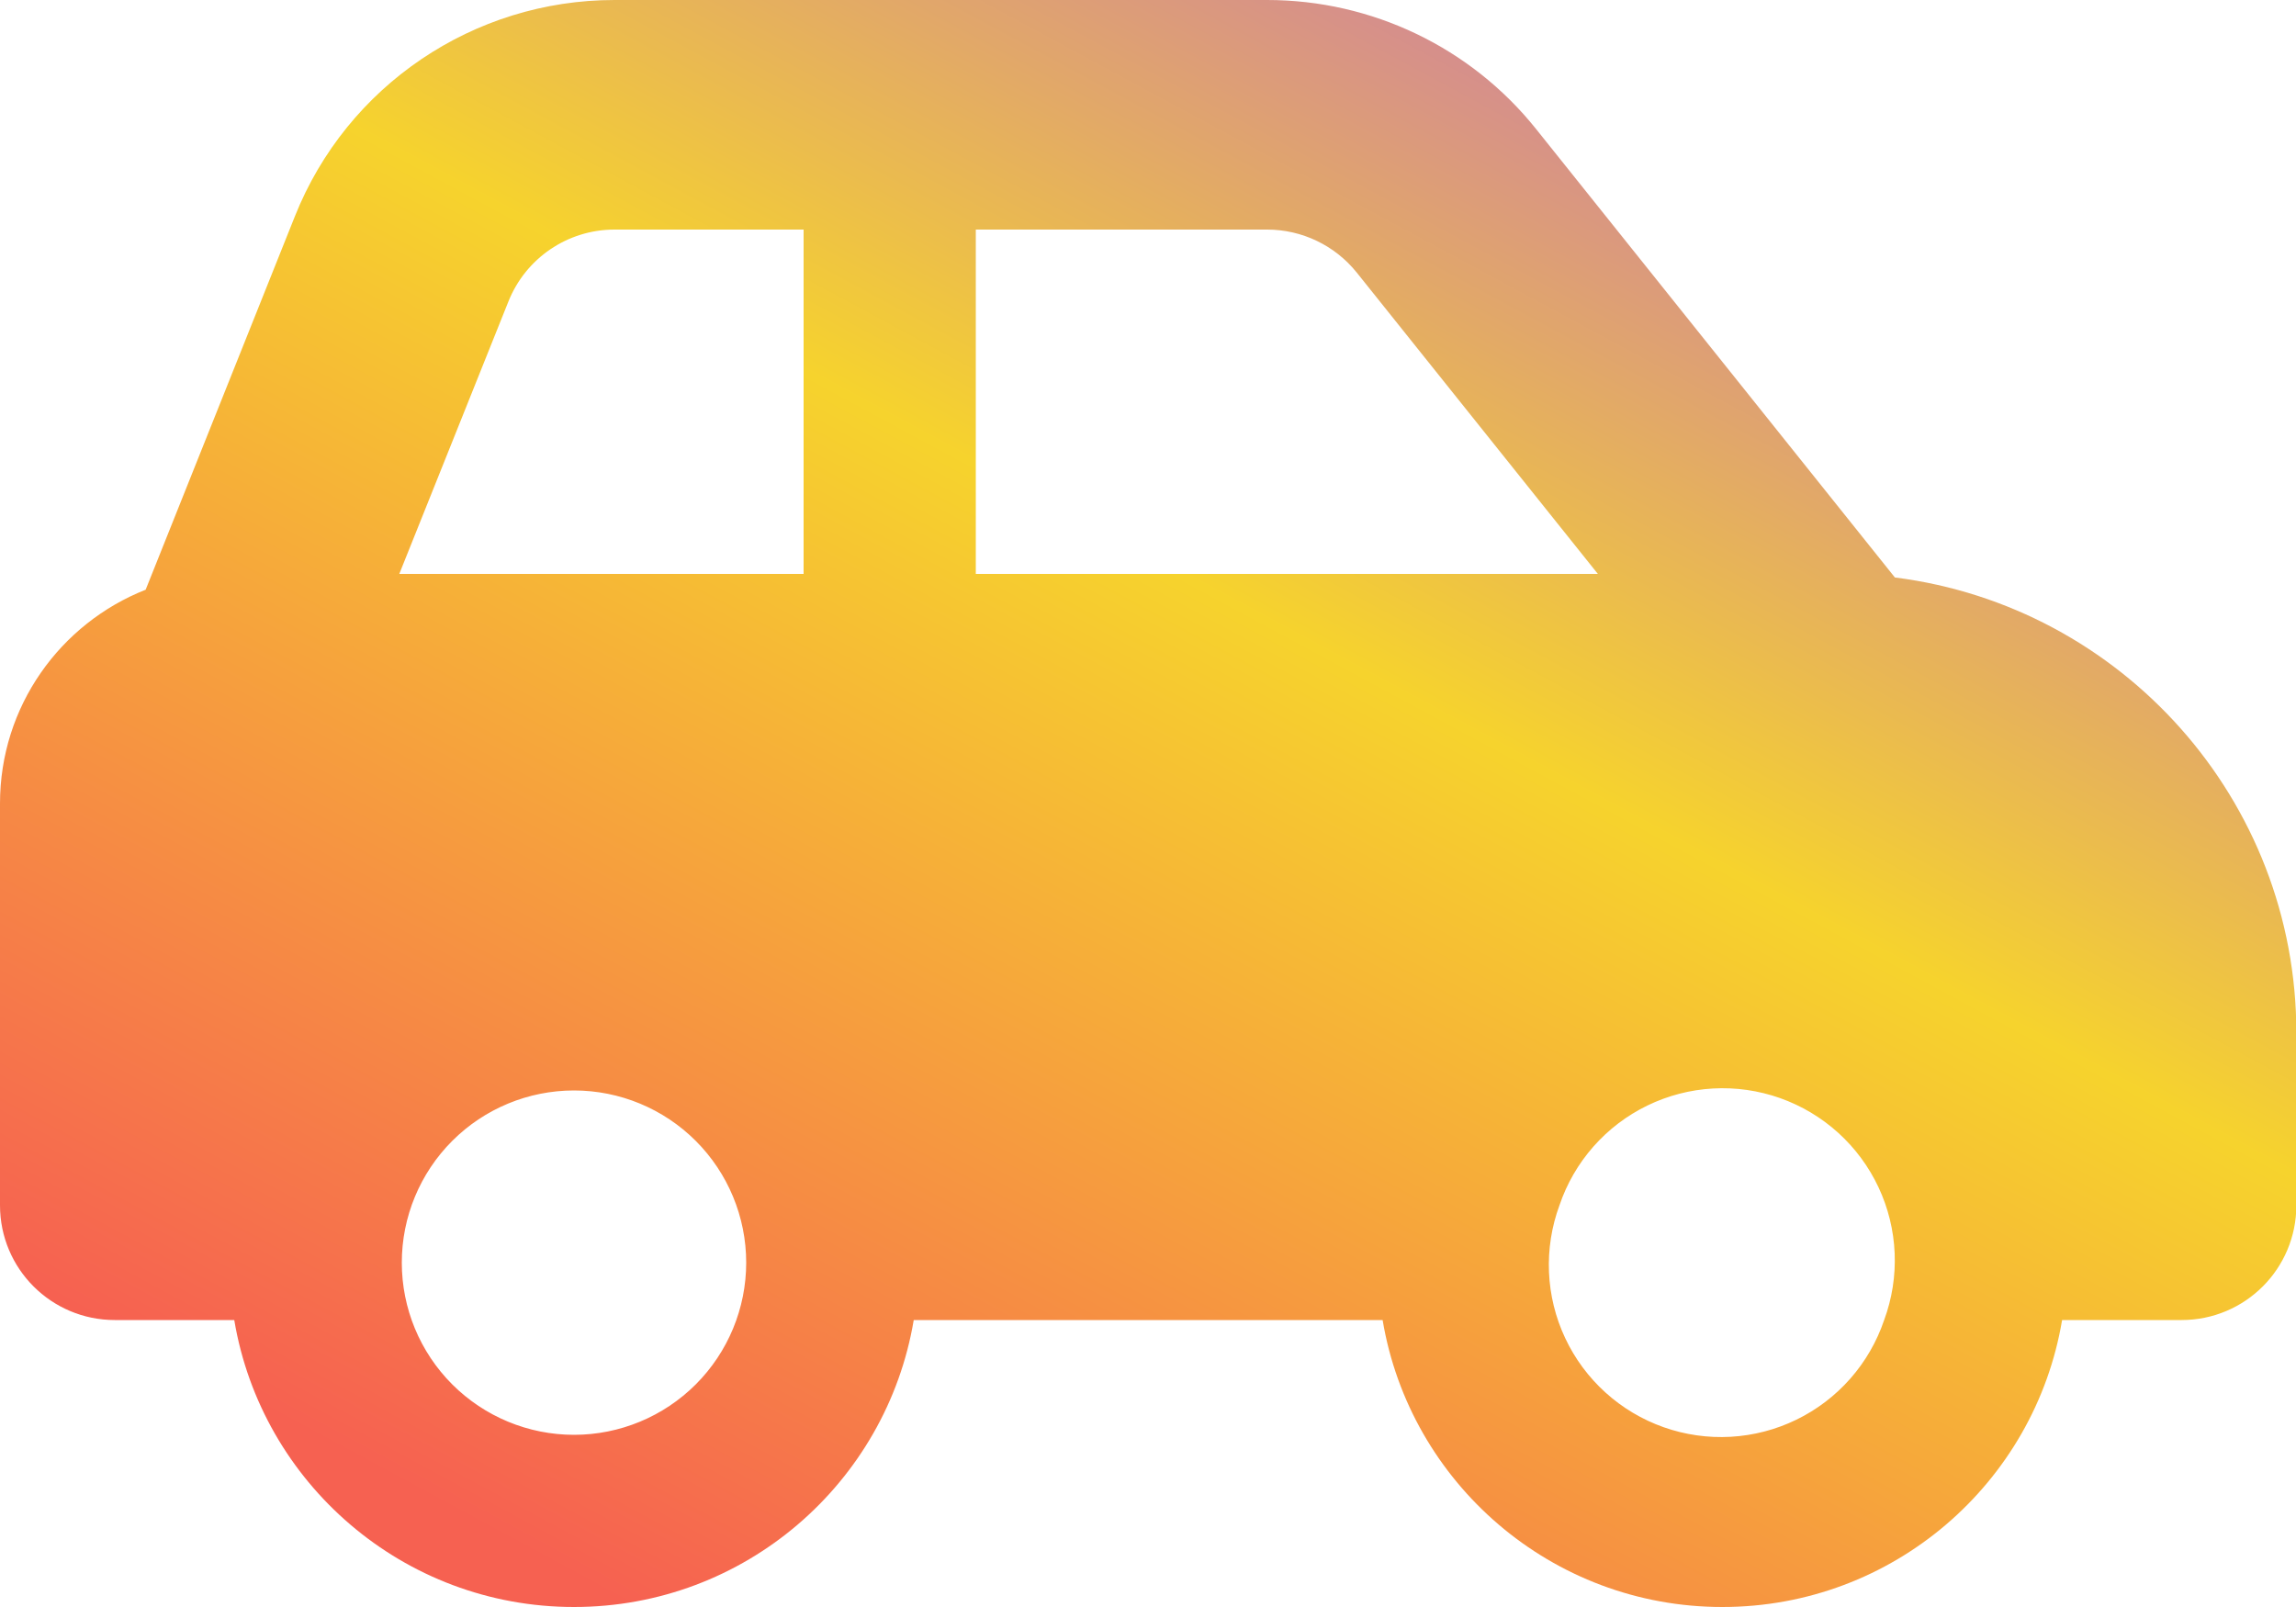 <svg width="640" height="448" viewBox="0 0 640 448" fill="none" xmlns="http://www.w3.org/2000/svg">
<path d="M171.3 64H224V160H111.3L141.7 84.1C146.5 72 158.2 64 171.3 64ZM272 160V64H353.2C362.9 64 372.1 68.4 378.2 76L445.4 160H272ZM528.2 161L428.2 36C410 13.2 382.4 0 353.2 0H171.3C132 0 96.7 23.9 82.2 60.3L40.6 164.4C16.8 173.8 0 196.9 0 224V336C0 353.7 14.3 368 32 368H65.3C72.9 413.4 112.4 448 160 448C207.6 448 247.1 413.4 254.7 368H385.4C393 413.4 432.5 448 480.1 448C527.7 448 567.2 413.4 574.8 368H608.1C625.8 368 640.1 353.7 640.1 336V288C640.1 222.8 591.3 169 528.3 161H528.2ZM434.7 336C436.737 329.976 439.951 324.417 444.155 319.645C448.358 314.874 453.468 310.985 459.188 308.206C464.907 305.426 471.122 303.81 477.471 303.452C483.82 303.095 490.177 304.002 496.172 306.122C502.167 308.242 507.682 311.532 512.395 315.801C517.108 320.07 520.926 325.233 523.626 330.991C526.327 336.748 527.857 342.984 528.127 349.337C528.397 355.691 527.402 362.034 525.2 368C523.163 374.024 519.949 379.583 515.745 384.355C511.542 389.126 506.432 393.015 500.712 395.794C494.993 398.574 488.778 400.19 482.429 400.548C476.08 400.905 469.723 399.998 463.728 397.878C457.733 395.758 452.218 392.468 447.505 388.199C442.792 383.93 438.974 378.767 436.274 373.009C433.573 367.252 432.043 361.016 431.773 354.663C431.503 348.309 432.498 341.966 434.7 336ZM160 304C172.73 304 184.939 309.057 193.941 318.059C202.943 327.061 208 339.27 208 352C208 364.73 202.943 376.939 193.941 385.941C184.939 394.943 172.73 400 160 400C147.27 400 135.061 394.943 126.059 385.941C117.057 376.939 112 364.73 112 352C112 339.27 117.057 327.061 126.059 318.059C135.061 309.057 147.27 304 160 304Z" fill="url(#paint0_linear_607_1238)"/>
<defs>
<linearGradient id="paint0_linear_607_1238" x1="610.155" y1="0.044" x2="320.531" y2="536.593" gradientUnits="userSpaceOnUse">
<stop stop-color="#C061CB"/>
<stop offset="0.45" stop-color="#F6D32D"/>
<stop offset="0.985" stop-color="#F66151"/>
</linearGradient>
</defs>
</svg>
